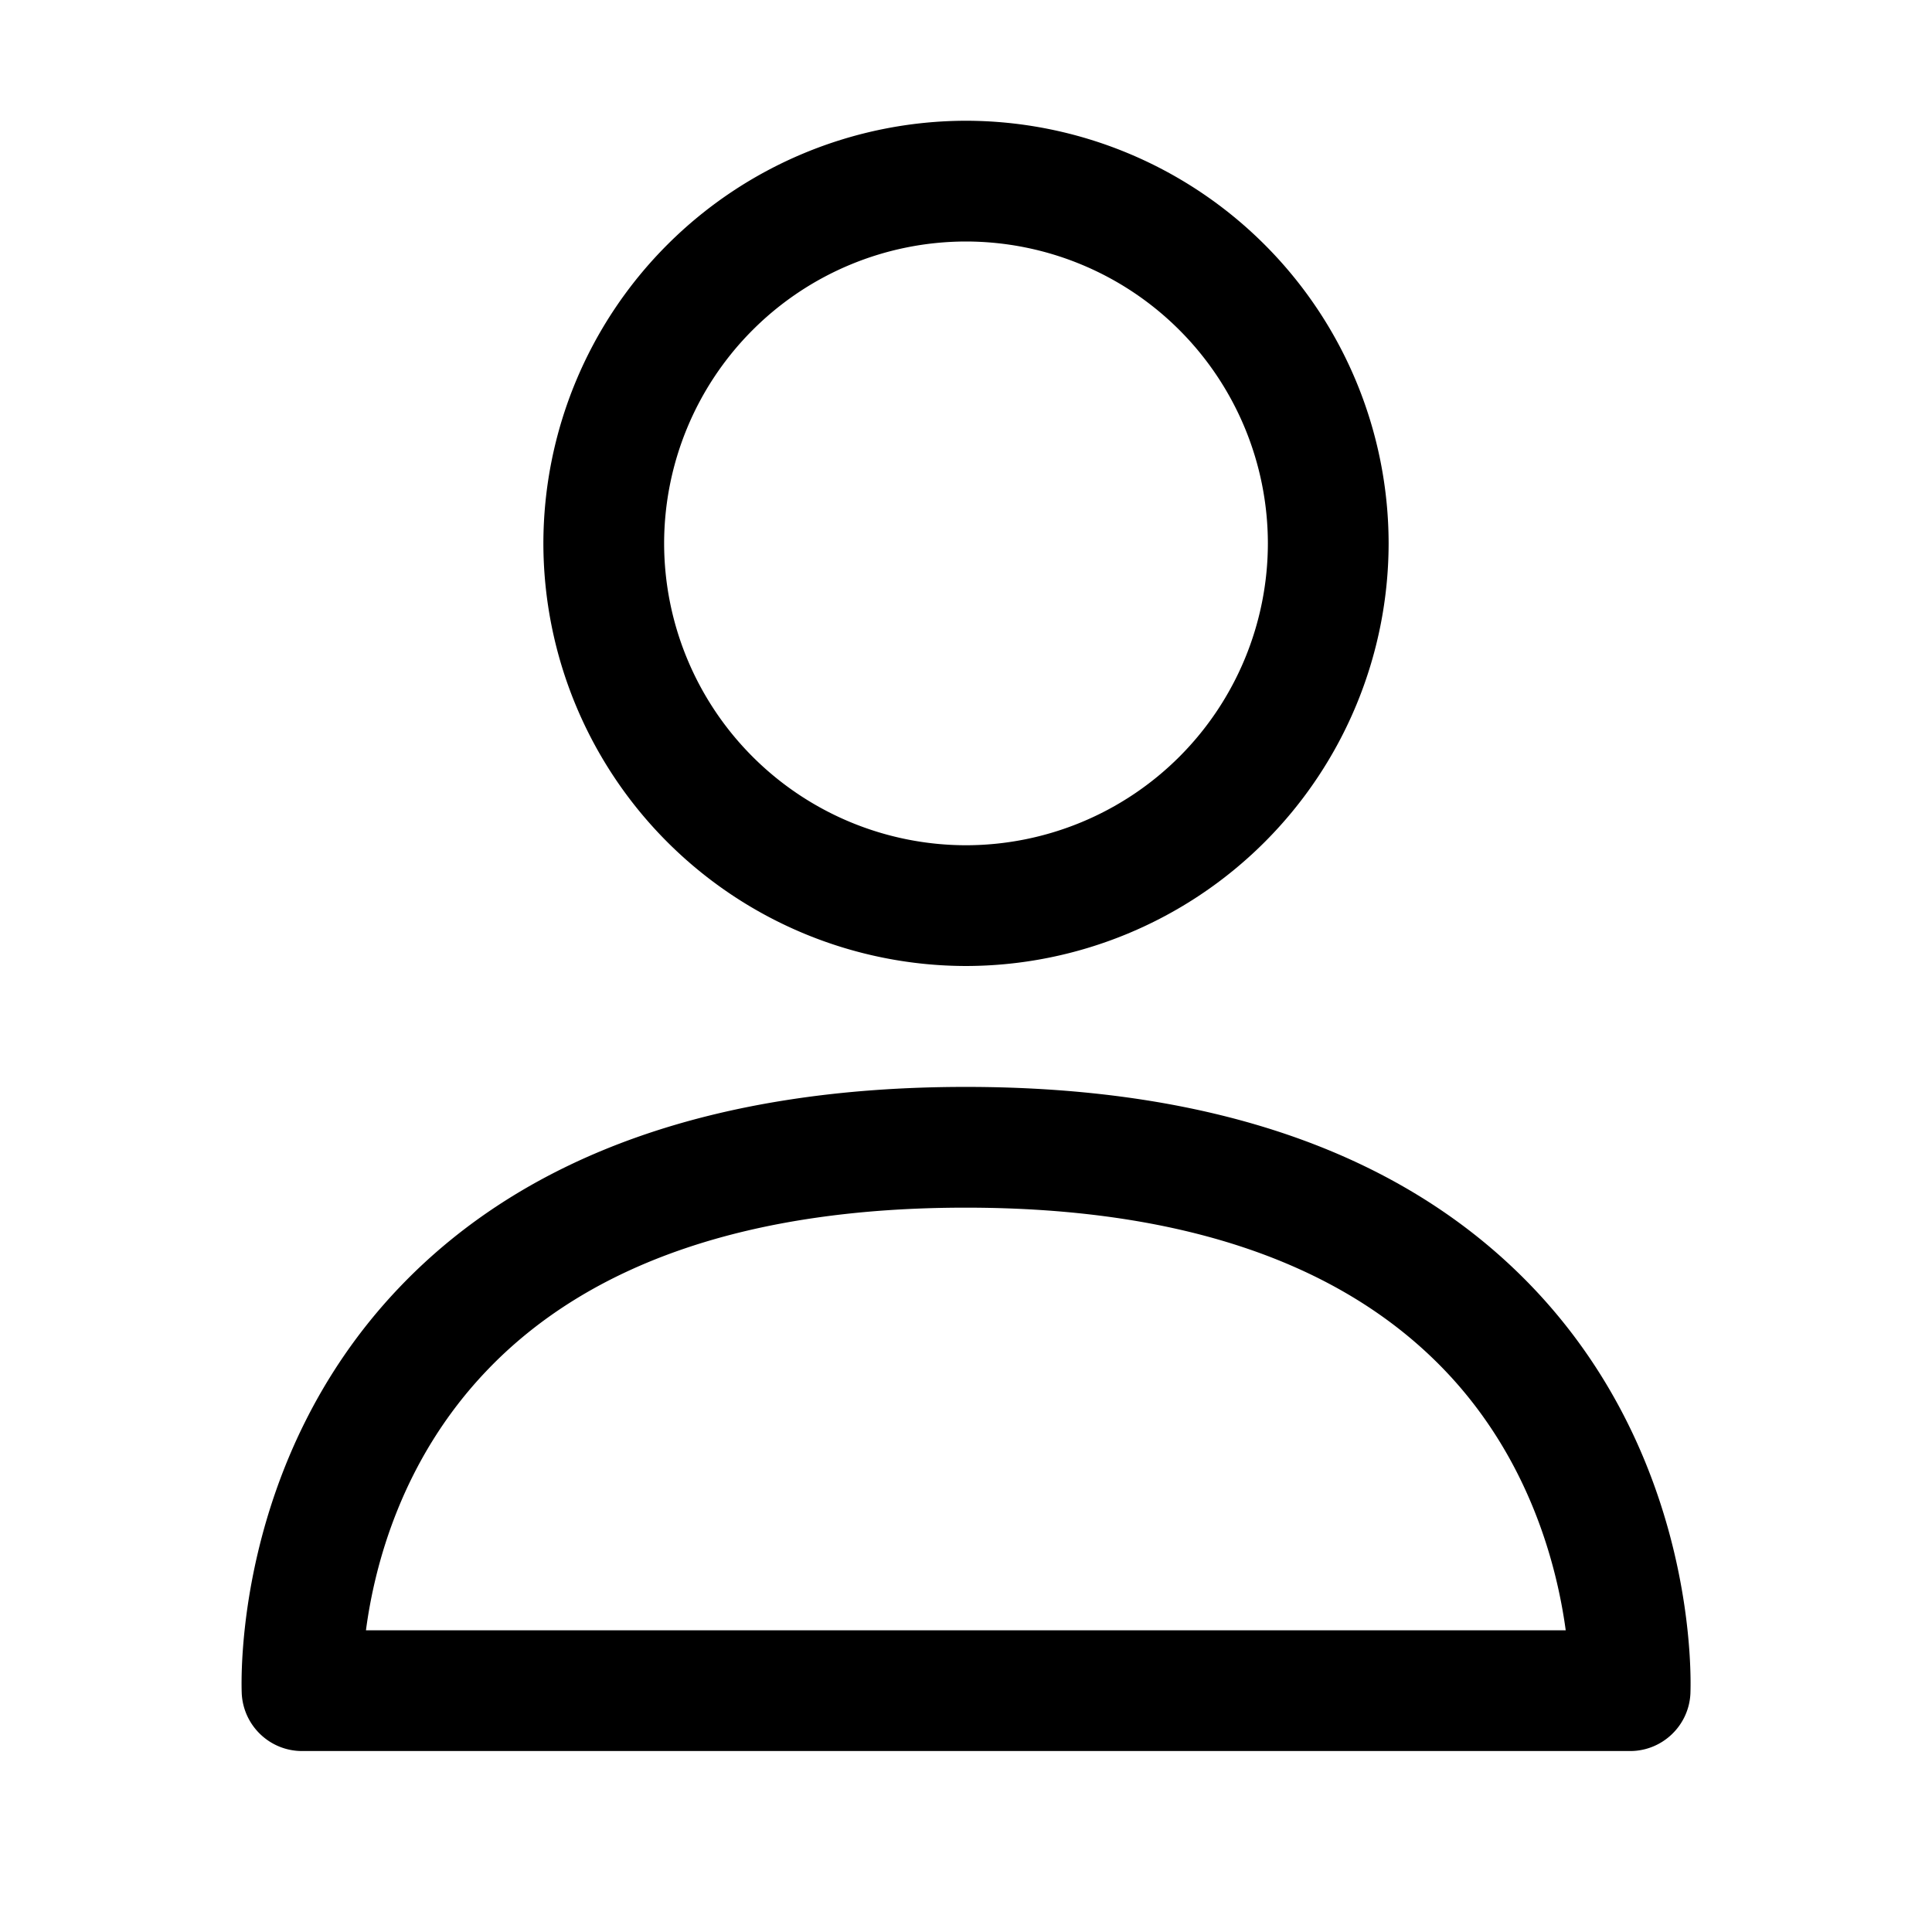 <svg xmlns="http://www.w3.org/2000/svg" width="24" height="24" fill="none" viewBox="0 0 24 24"><path fill="currentColor" fill-rule="evenodd" d="M8.25 6.75A3.754 3.754 0 0 1 12 3a3.754 3.754 0 0 1 3.75 3.75A3.754 3.754 0 0 1 12 10.5a3.754 3.754 0 0 1-3.75-3.75m-1.5 0A5.257 5.257 0 0 0 12 12a5.257 5.257 0 0 0 5.25-5.25A5.257 5.257 0 0 0 12 1.5a5.257 5.257 0 0 0-5.25 5.25m12.7 13.502H4.546c.105-.796.44-2.114 1.499-3.224 1.282-1.345 3.284-2.026 5.951-2.026 2.66 0 4.66.677 5.945 2.014 1.059 1.102 1.4 2.434 1.509 3.236m-15.699 1.5H20.25c.4 0 .73-.315.749-.714.004-.118.111-2.874-1.957-5.043-1.578-1.654-3.948-2.493-7.045-2.493-3.093 0-5.46.838-7.036 2.491-2.07 2.17-1.962 4.927-1.958 5.044.02.4.349.715.75.715" clip-rule="evenodd"/></svg>